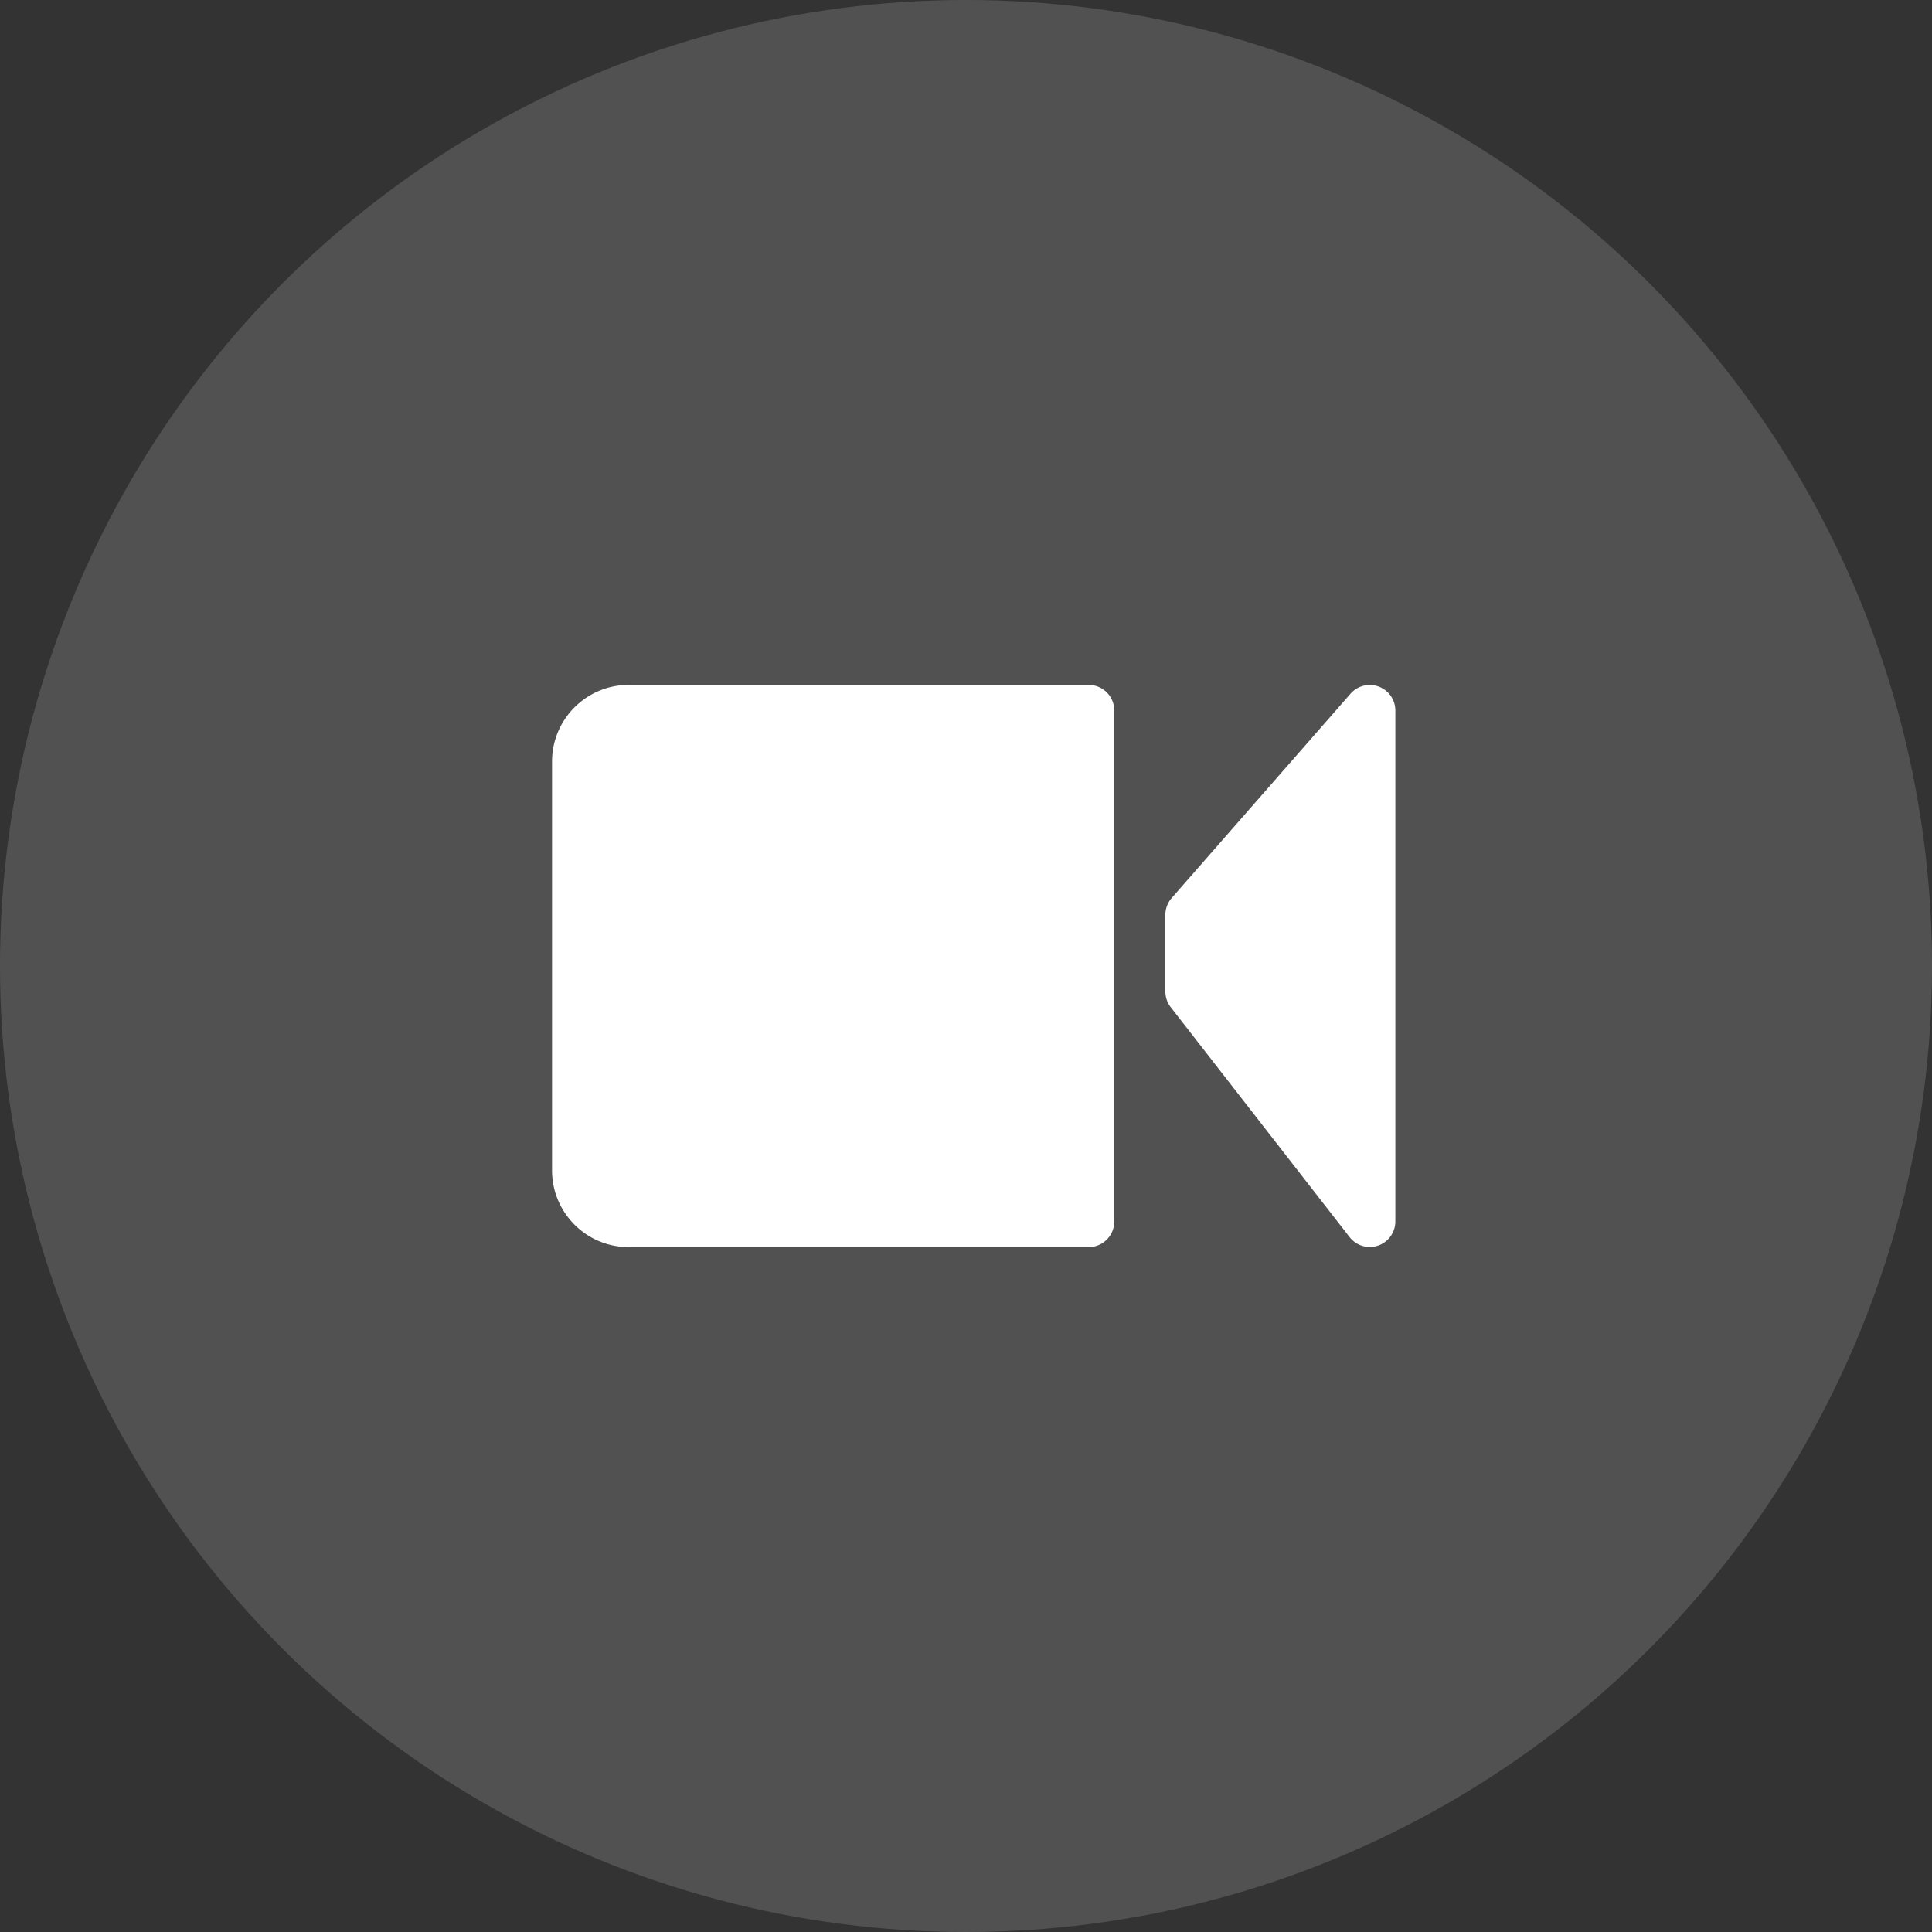 <svg xmlns="http://www.w3.org/2000/svg" width="42" height="42"><rect width="100%" height="100%" fill="#333333" stroke="none"/><g fill="#fff" fill-rule="evenodd"><circle cx="21" cy="21" r="21" fill-opacity=".15"/><path fill="none" d="M11 11h20v20H11z"/><path fill-rule="nonzero" d="M23.668 14.889h-10c-.92 0-1.667.746-1.667 1.667v8.888c0 .92.746 1.667 1.667 1.667h10a.556.556 0 0 0 .555-.555V15.444a.556.556 0 0 0-.555-.555zm5.693.19-3.89 4.444a.556.556 0 0 0-.137.366v1.667c0 .123.042.243.117.34l3.89 5a.556.556 0 0 0 .993-.34V15.444a.556.556 0 0 0-.973-.365z"/></g></svg>